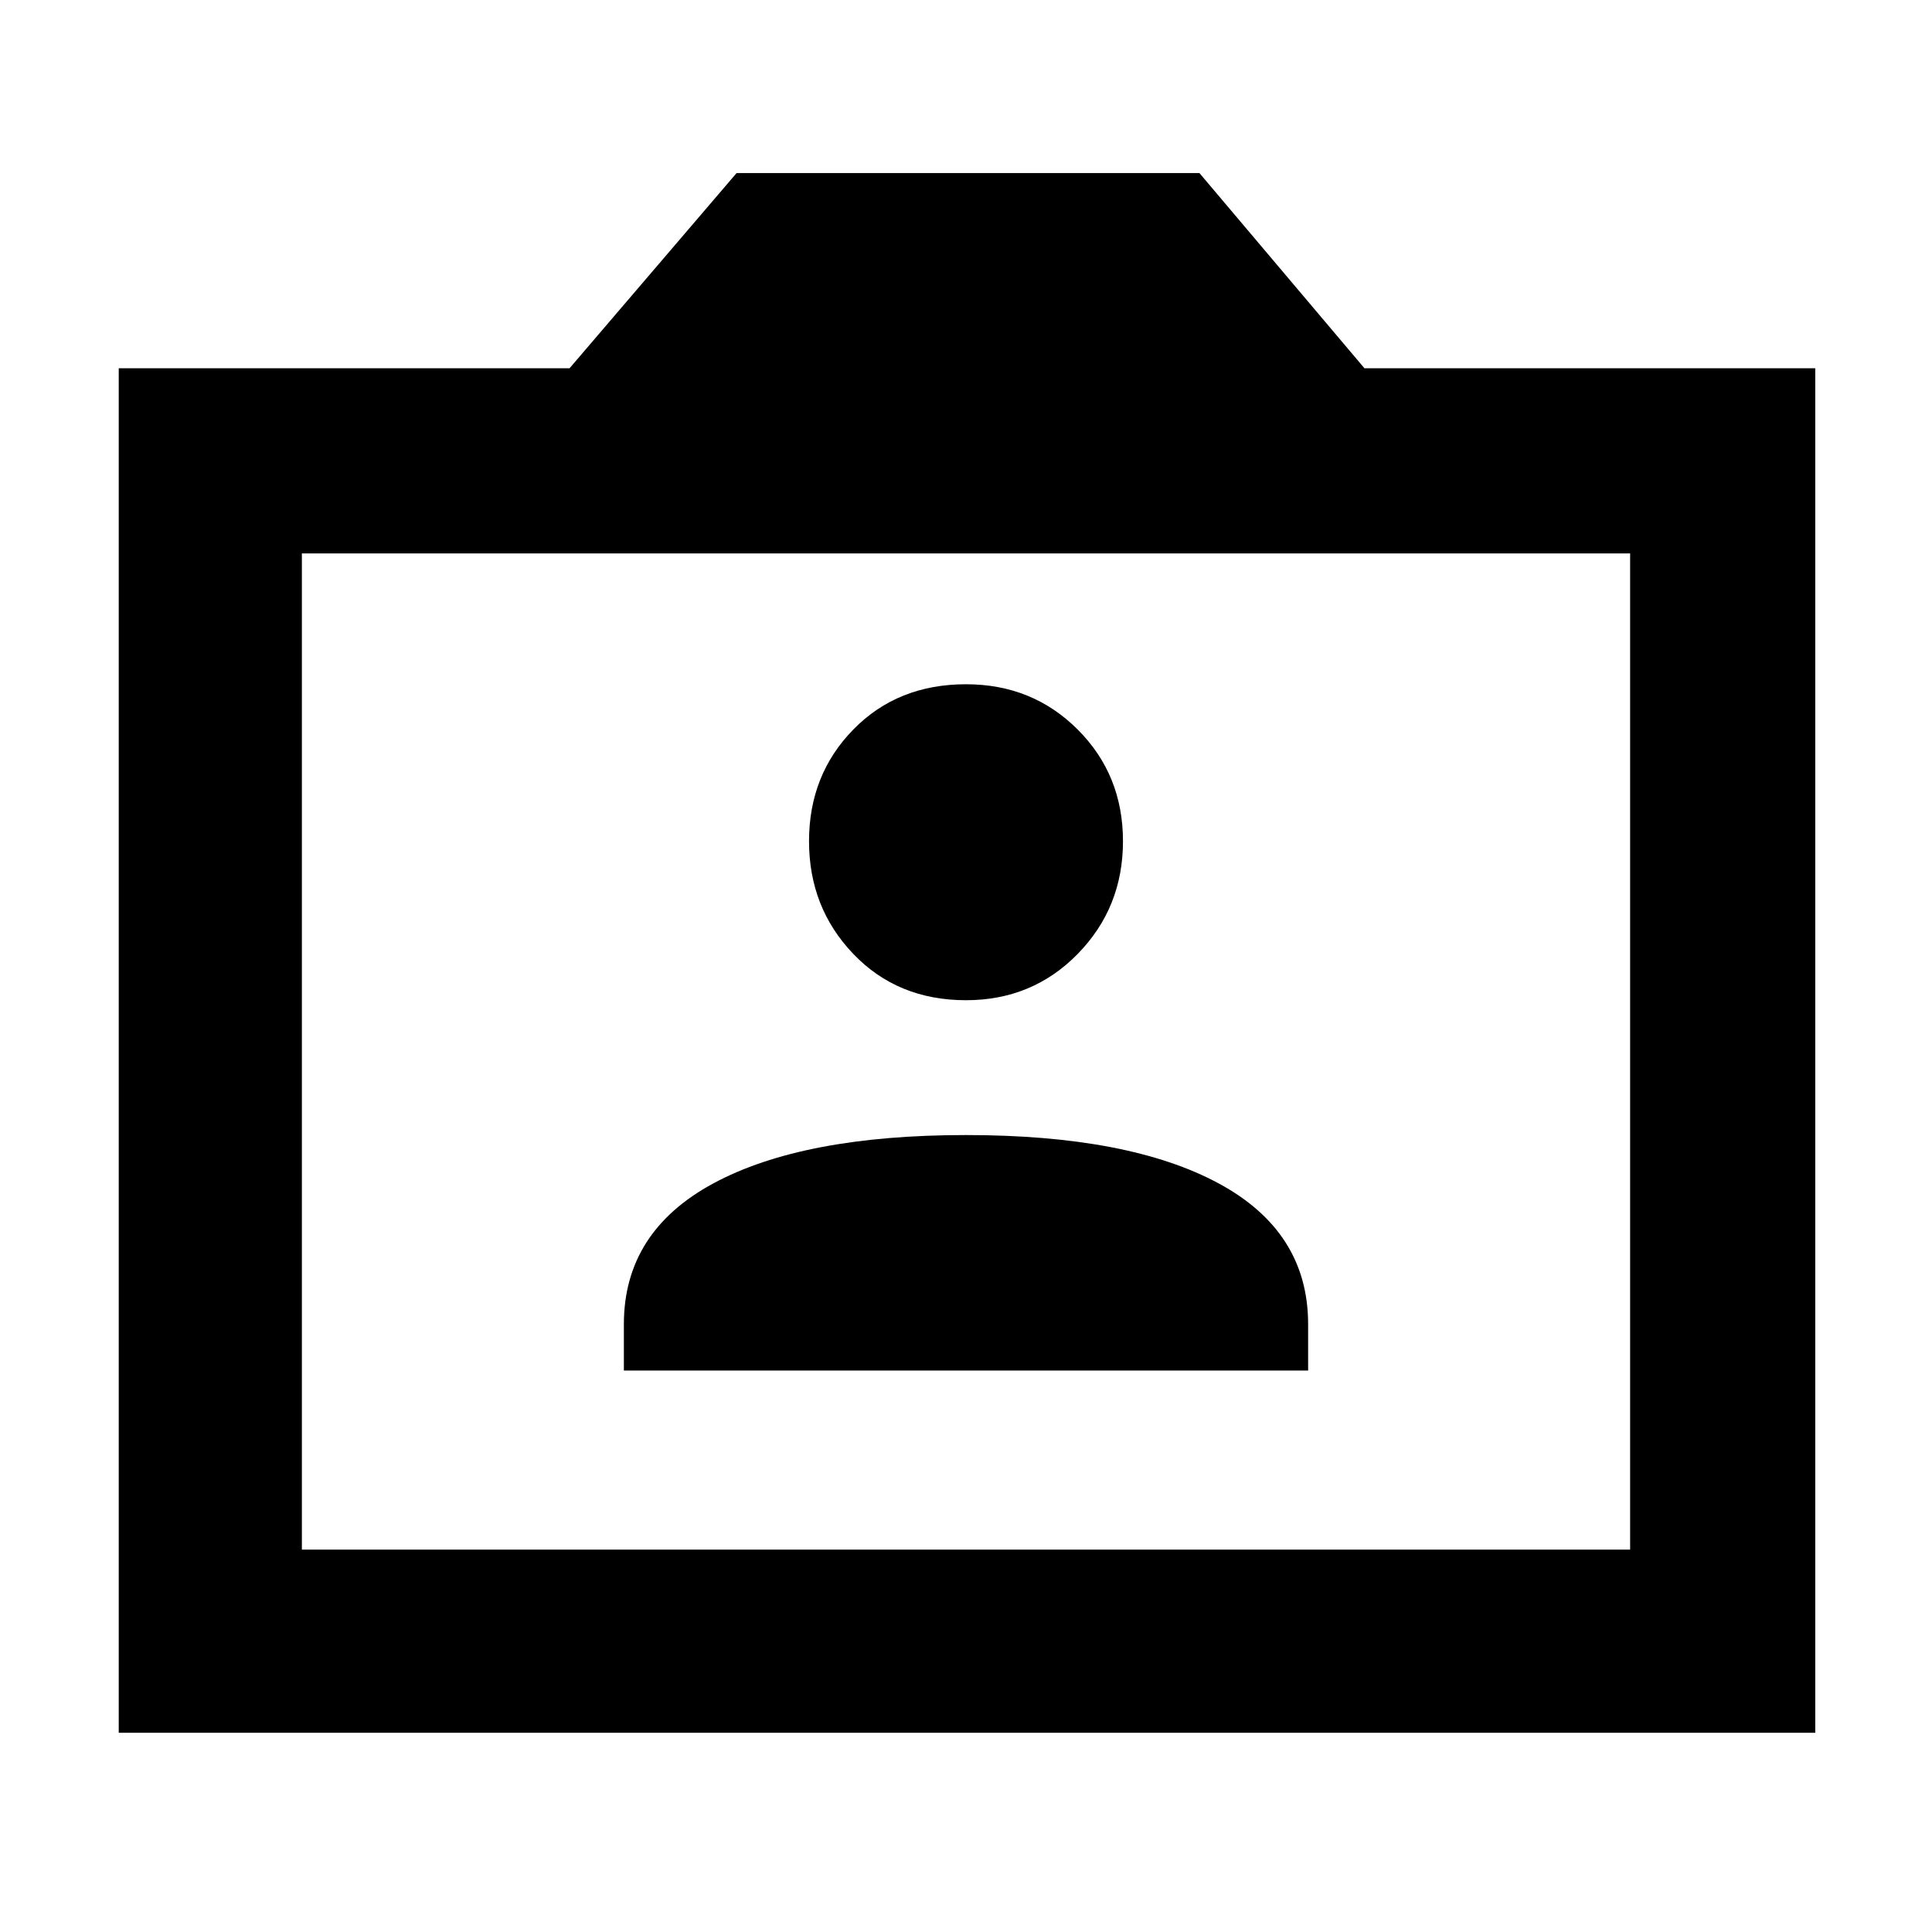 <svg xmlns="http://www.w3.org/2000/svg" height="48" width="48"><path d="M15.5 34.05h17V32.9q0-2.3-2.225-3.5Q28.05 28.2 24 28.2q-4.05 0-6.275 1.2-2.225 1.2-2.225 3.5Zm8.5-9.2q1.65 0 2.775-1.15t1.125-2.8q0-1.65-1.125-2.775T24 17q-1.7 0-2.8 1.125-1.1 1.125-1.1 2.775t1.1 2.8q1.1 1.15 2.8 1.15ZM2.95 43.05V9.15h11.2L18.3 4.3h11.5l4.1 4.85h11.2v33.9ZM7.5 38.5h33V13.75h-33ZM24 26.1Z"/></svg>